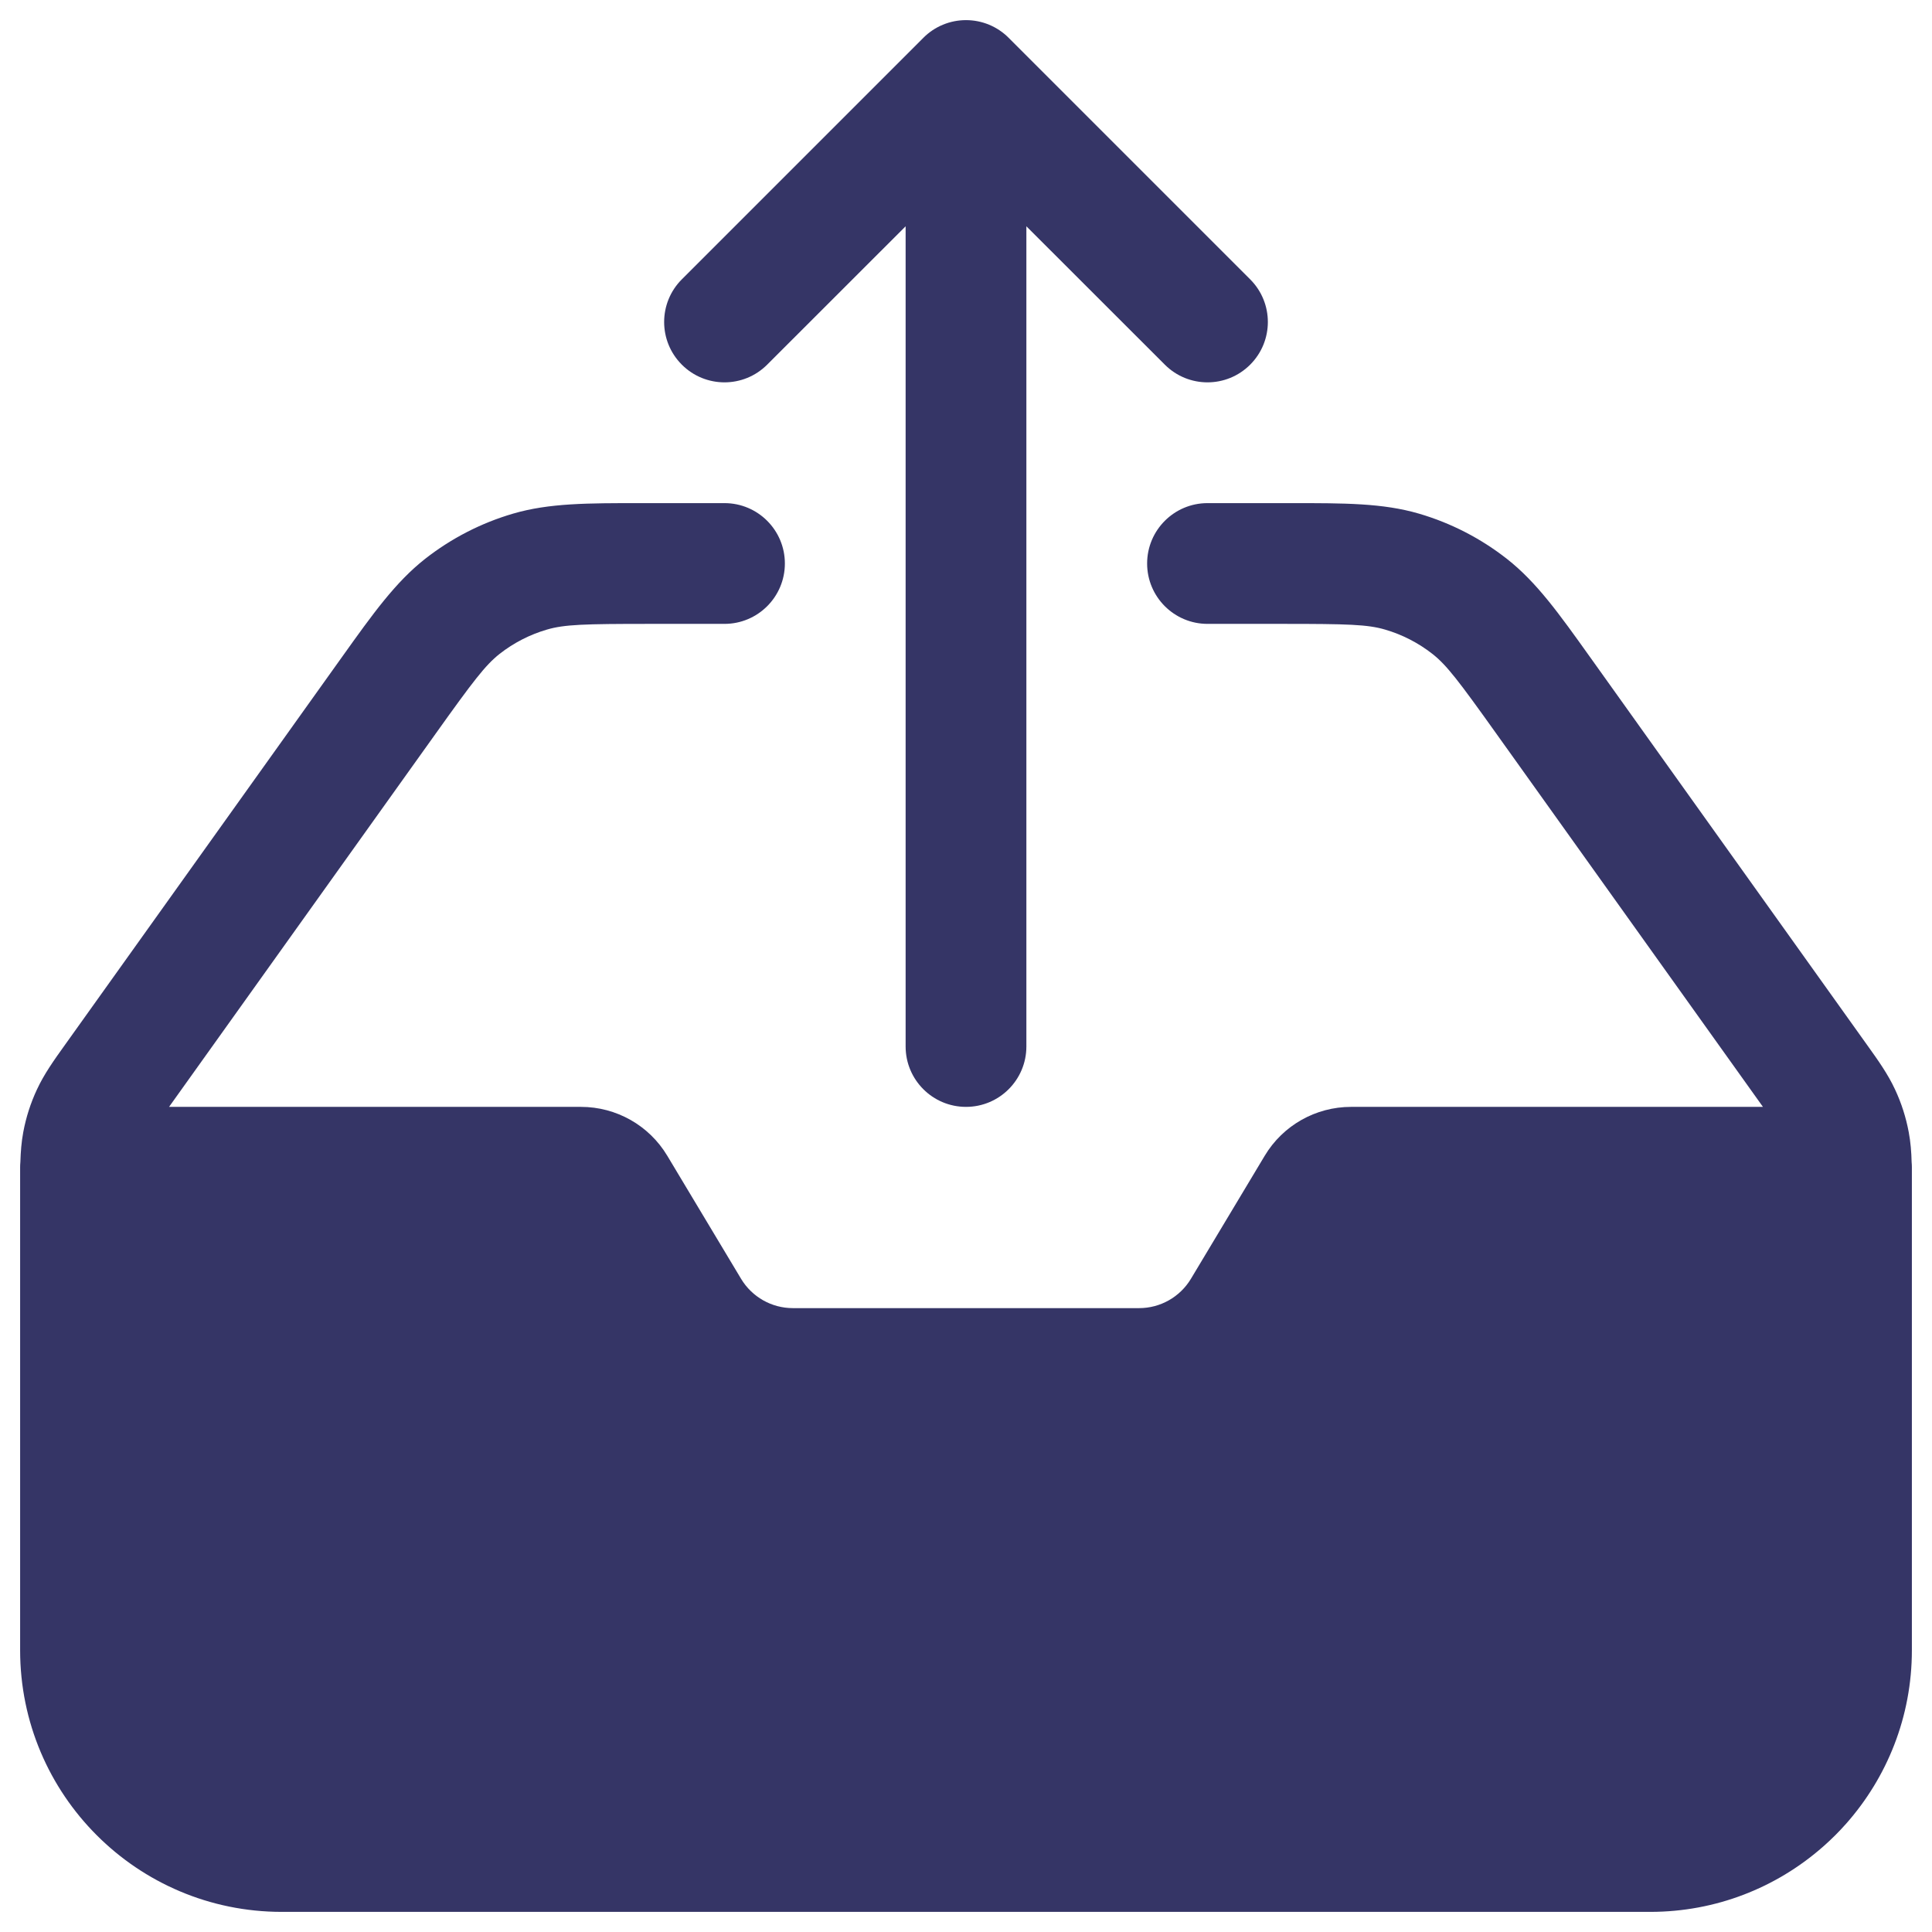 <svg width="24" height="24" viewBox="0 0 24 24" fill="none" xmlns="http://www.w3.org/2000/svg">
<g clip-path="url(#clip0_9001_277041)">
<path d="M14.47 4.53C14.763 4.823 15.237 4.823 15.53 4.53C15.823 4.237 15.823 3.763 15.53 3.47L12.53 0.47C12.39 0.329 12.199 0.25 12 0.25C11.801 0.25 11.61 0.329 11.47 0.47L8.47 3.47C8.177 3.763 8.177 4.237 8.47 4.53C8.763 4.823 9.237 4.823 9.53 4.53L11.25 2.811L11.25 13C11.25 13.414 11.586 13.75 12 13.75C12.414 13.75 12.75 13.414 12.75 13L12.75 2.811L14.47 4.53Z" fill="#353566"/>
<path d="M7.959 6.25L9 6.25C9.414 6.25 9.75 6.586 9.75 7C9.75 7.414 9.414 7.75 9 7.75H8.059C7.26 7.75 7.011 7.757 6.794 7.821C6.581 7.883 6.381 7.986 6.206 8.123C6.029 8.263 5.878 8.461 5.414 9.111L2.1 13.75H7.217C7.656 13.75 8.063 13.98 8.289 14.357L9.206 15.886C9.342 16.112 9.586 16.25 9.849 16.25H14.151C14.414 16.25 14.658 16.112 14.794 15.886L15.711 14.357C15.937 13.98 16.344 13.75 16.783 13.75H21.9L18.586 9.111C18.122 8.461 17.972 8.263 17.794 8.123C17.619 7.986 17.419 7.883 17.206 7.821C16.989 7.757 16.74 7.75 15.942 7.75H15C14.586 7.75 14.25 7.414 14.25 7C14.25 6.586 14.586 6.25 15 6.25L16.041 6.25C16.698 6.25 17.178 6.249 17.628 6.381C18.024 6.497 18.395 6.688 18.72 6.943C19.089 7.233 19.367 7.623 19.749 8.158L23.191 12.977C23.33 13.171 23.452 13.342 23.541 13.534C23.62 13.703 23.677 13.881 23.711 14.064C23.734 14.187 23.744 14.31 23.747 14.438C23.749 14.459 23.75 14.479 23.75 14.5L23.75 14.721L23.75 20.5C23.75 21.327 23.441 22.081 22.933 22.655C22.847 22.752 22.756 22.843 22.659 22.929L22.635 22.95C22.064 23.448 21.317 23.75 20.5 23.75H3.5C1.705 23.75 0.25 22.295 0.25 20.5V14.5C0.25 14.479 0.251 14.457 0.253 14.437C0.257 14.309 0.266 14.186 0.289 14.064C0.323 13.881 0.38 13.703 0.459 13.534C0.548 13.342 0.67 13.171 0.809 12.977L4.251 8.158C4.633 7.623 4.912 7.233 5.28 6.943C5.605 6.688 5.976 6.497 6.372 6.381C6.822 6.249 7.302 6.25 7.959 6.25Z" fill="#353566"/>
</g>
<defs>
<clipPath id="clip0_9001_277041">
<rect width="24" height="24" fill="white"/>
</clipPath>
</defs>
</svg>
